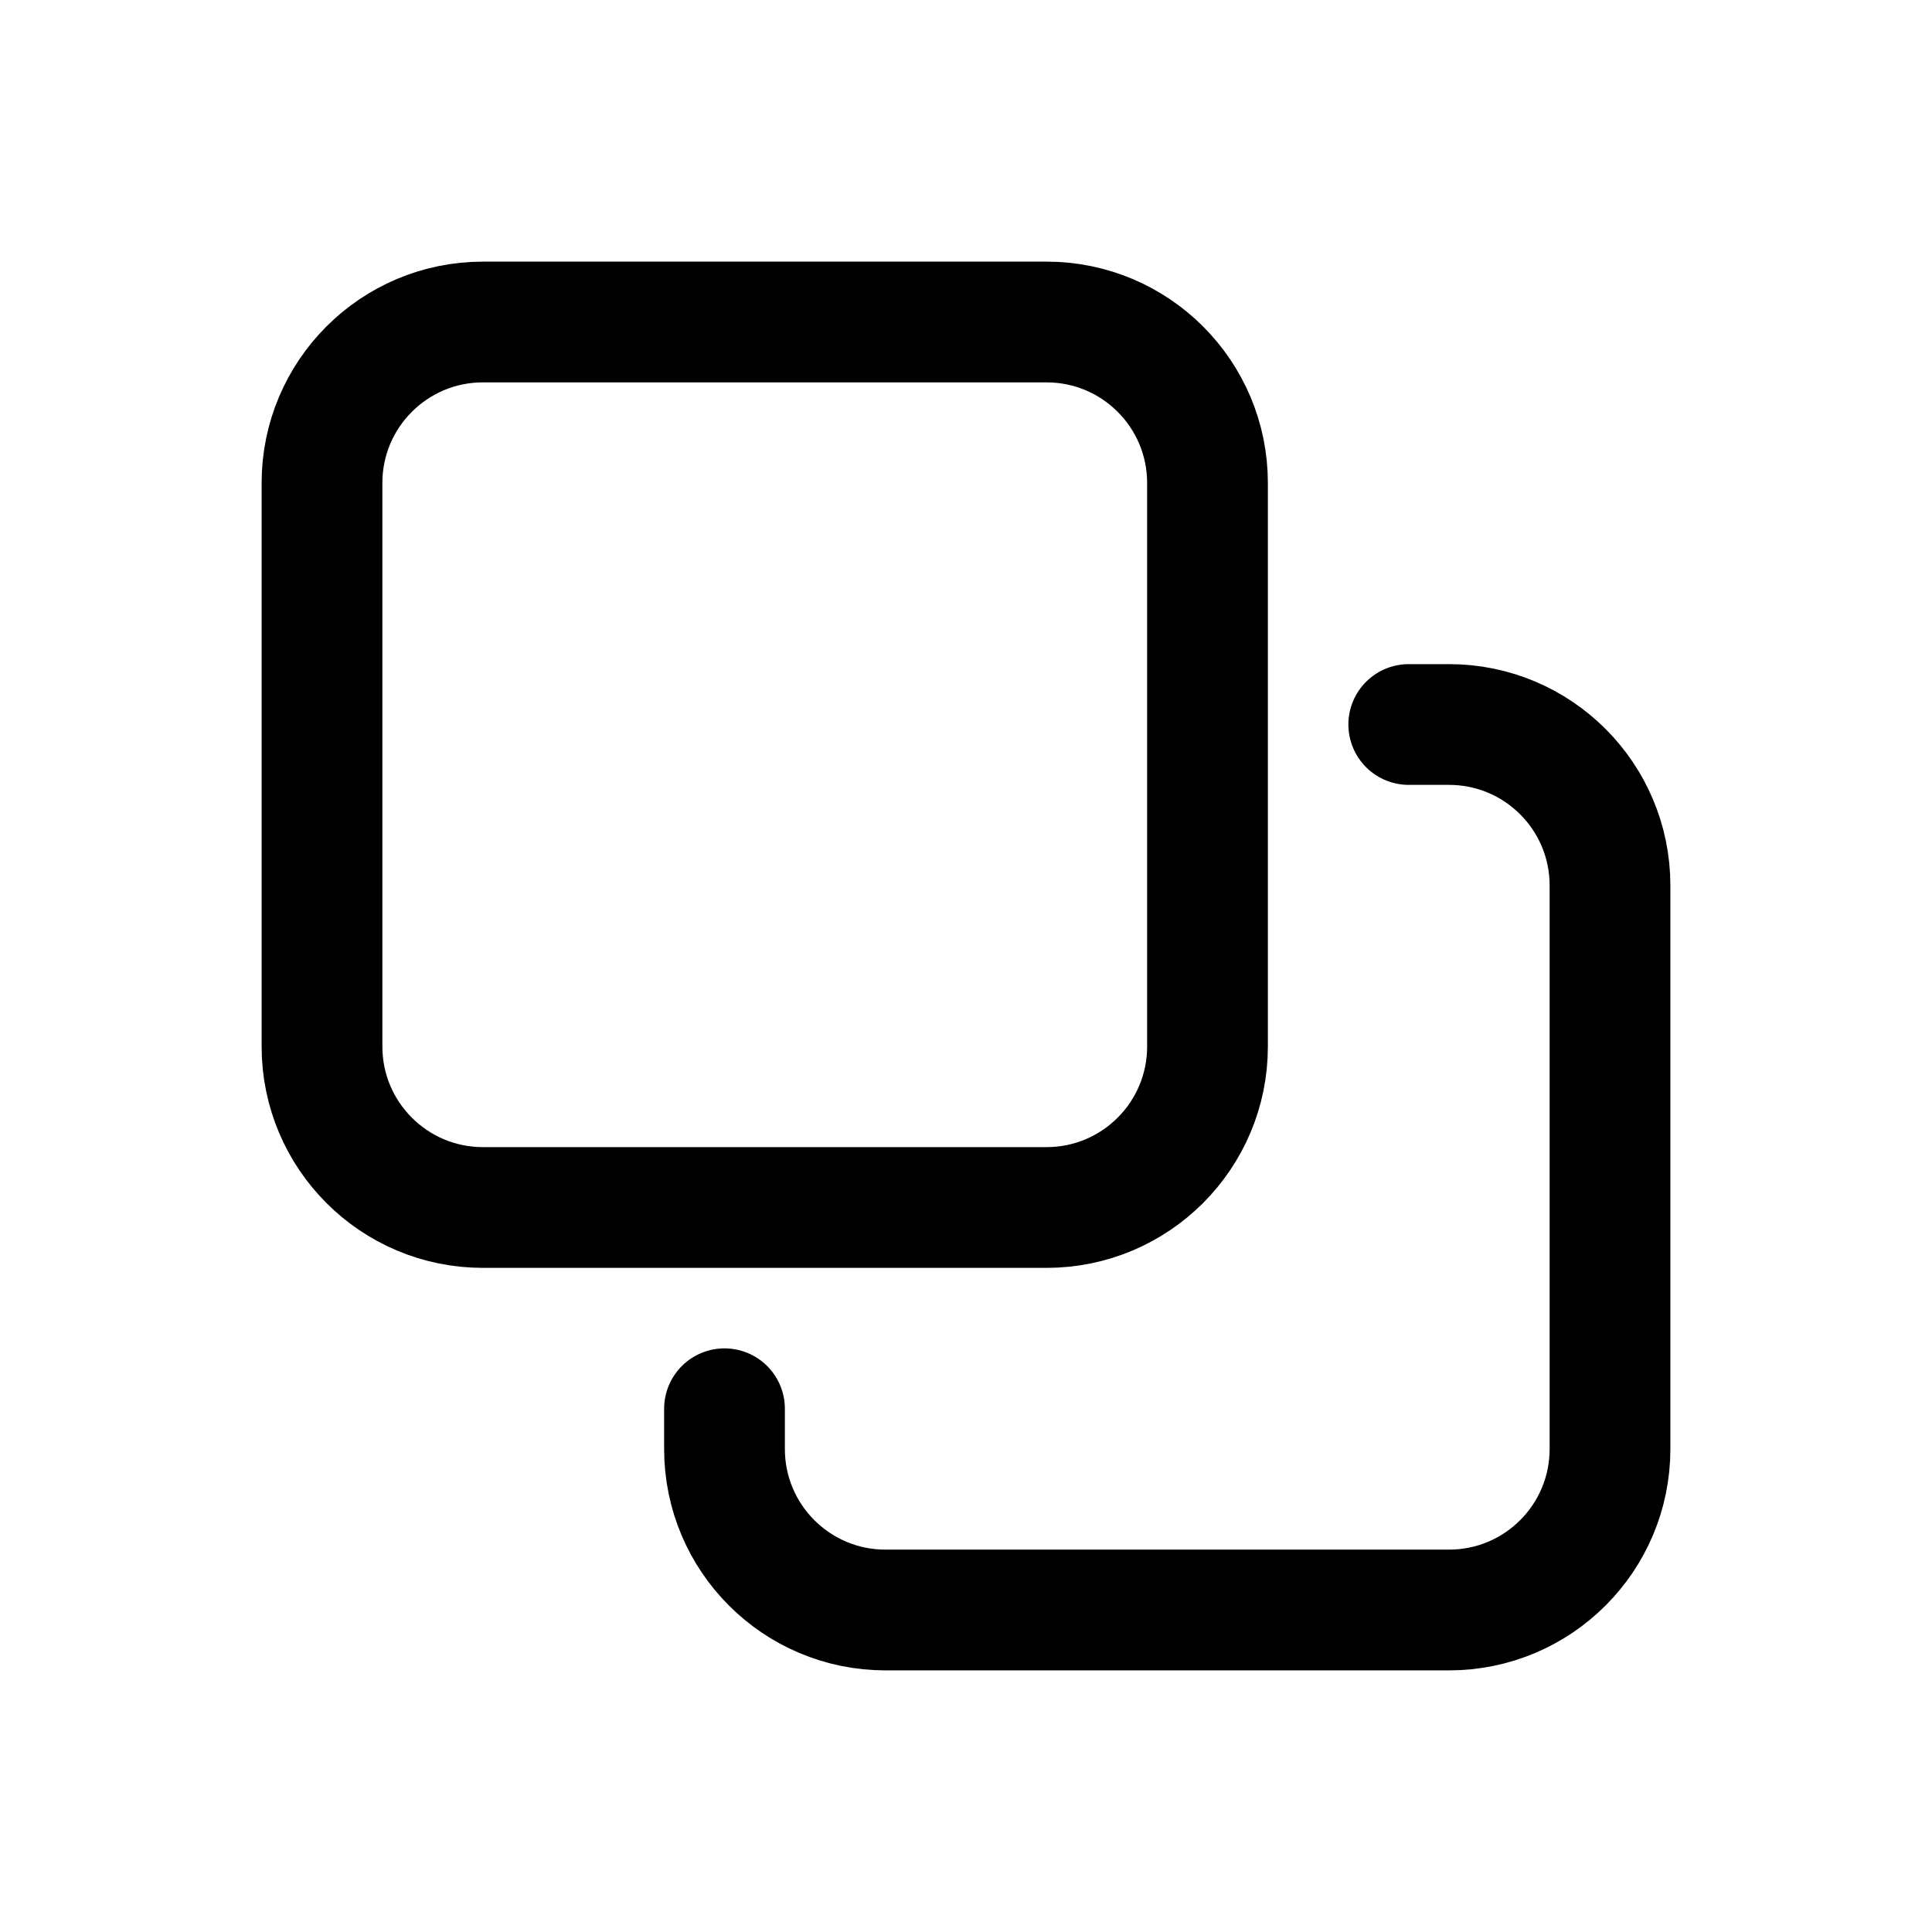<svg width="24" height="24" viewBox="0 0 24 24" fill="none" xmlns="http://www.w3.org/2000/svg">
<path d="M17.5 9H18C19.105 9 20 9.895 20 11V18C20 19.105 19.105 20 18 20H11C9.895 20 9 19.105 9 18V17.5M6 15H13C14.105 15 15 14.105 15 13V6C15 4.895 14.105 4 13 4H6C4.895 4 4 4.895 4 6V13C4 14.105 4.895 15 6 15Z" stroke="currentColor" stroke-width="1.5" stroke-linecap="round" stroke-linejoin="round"/>
</svg>
